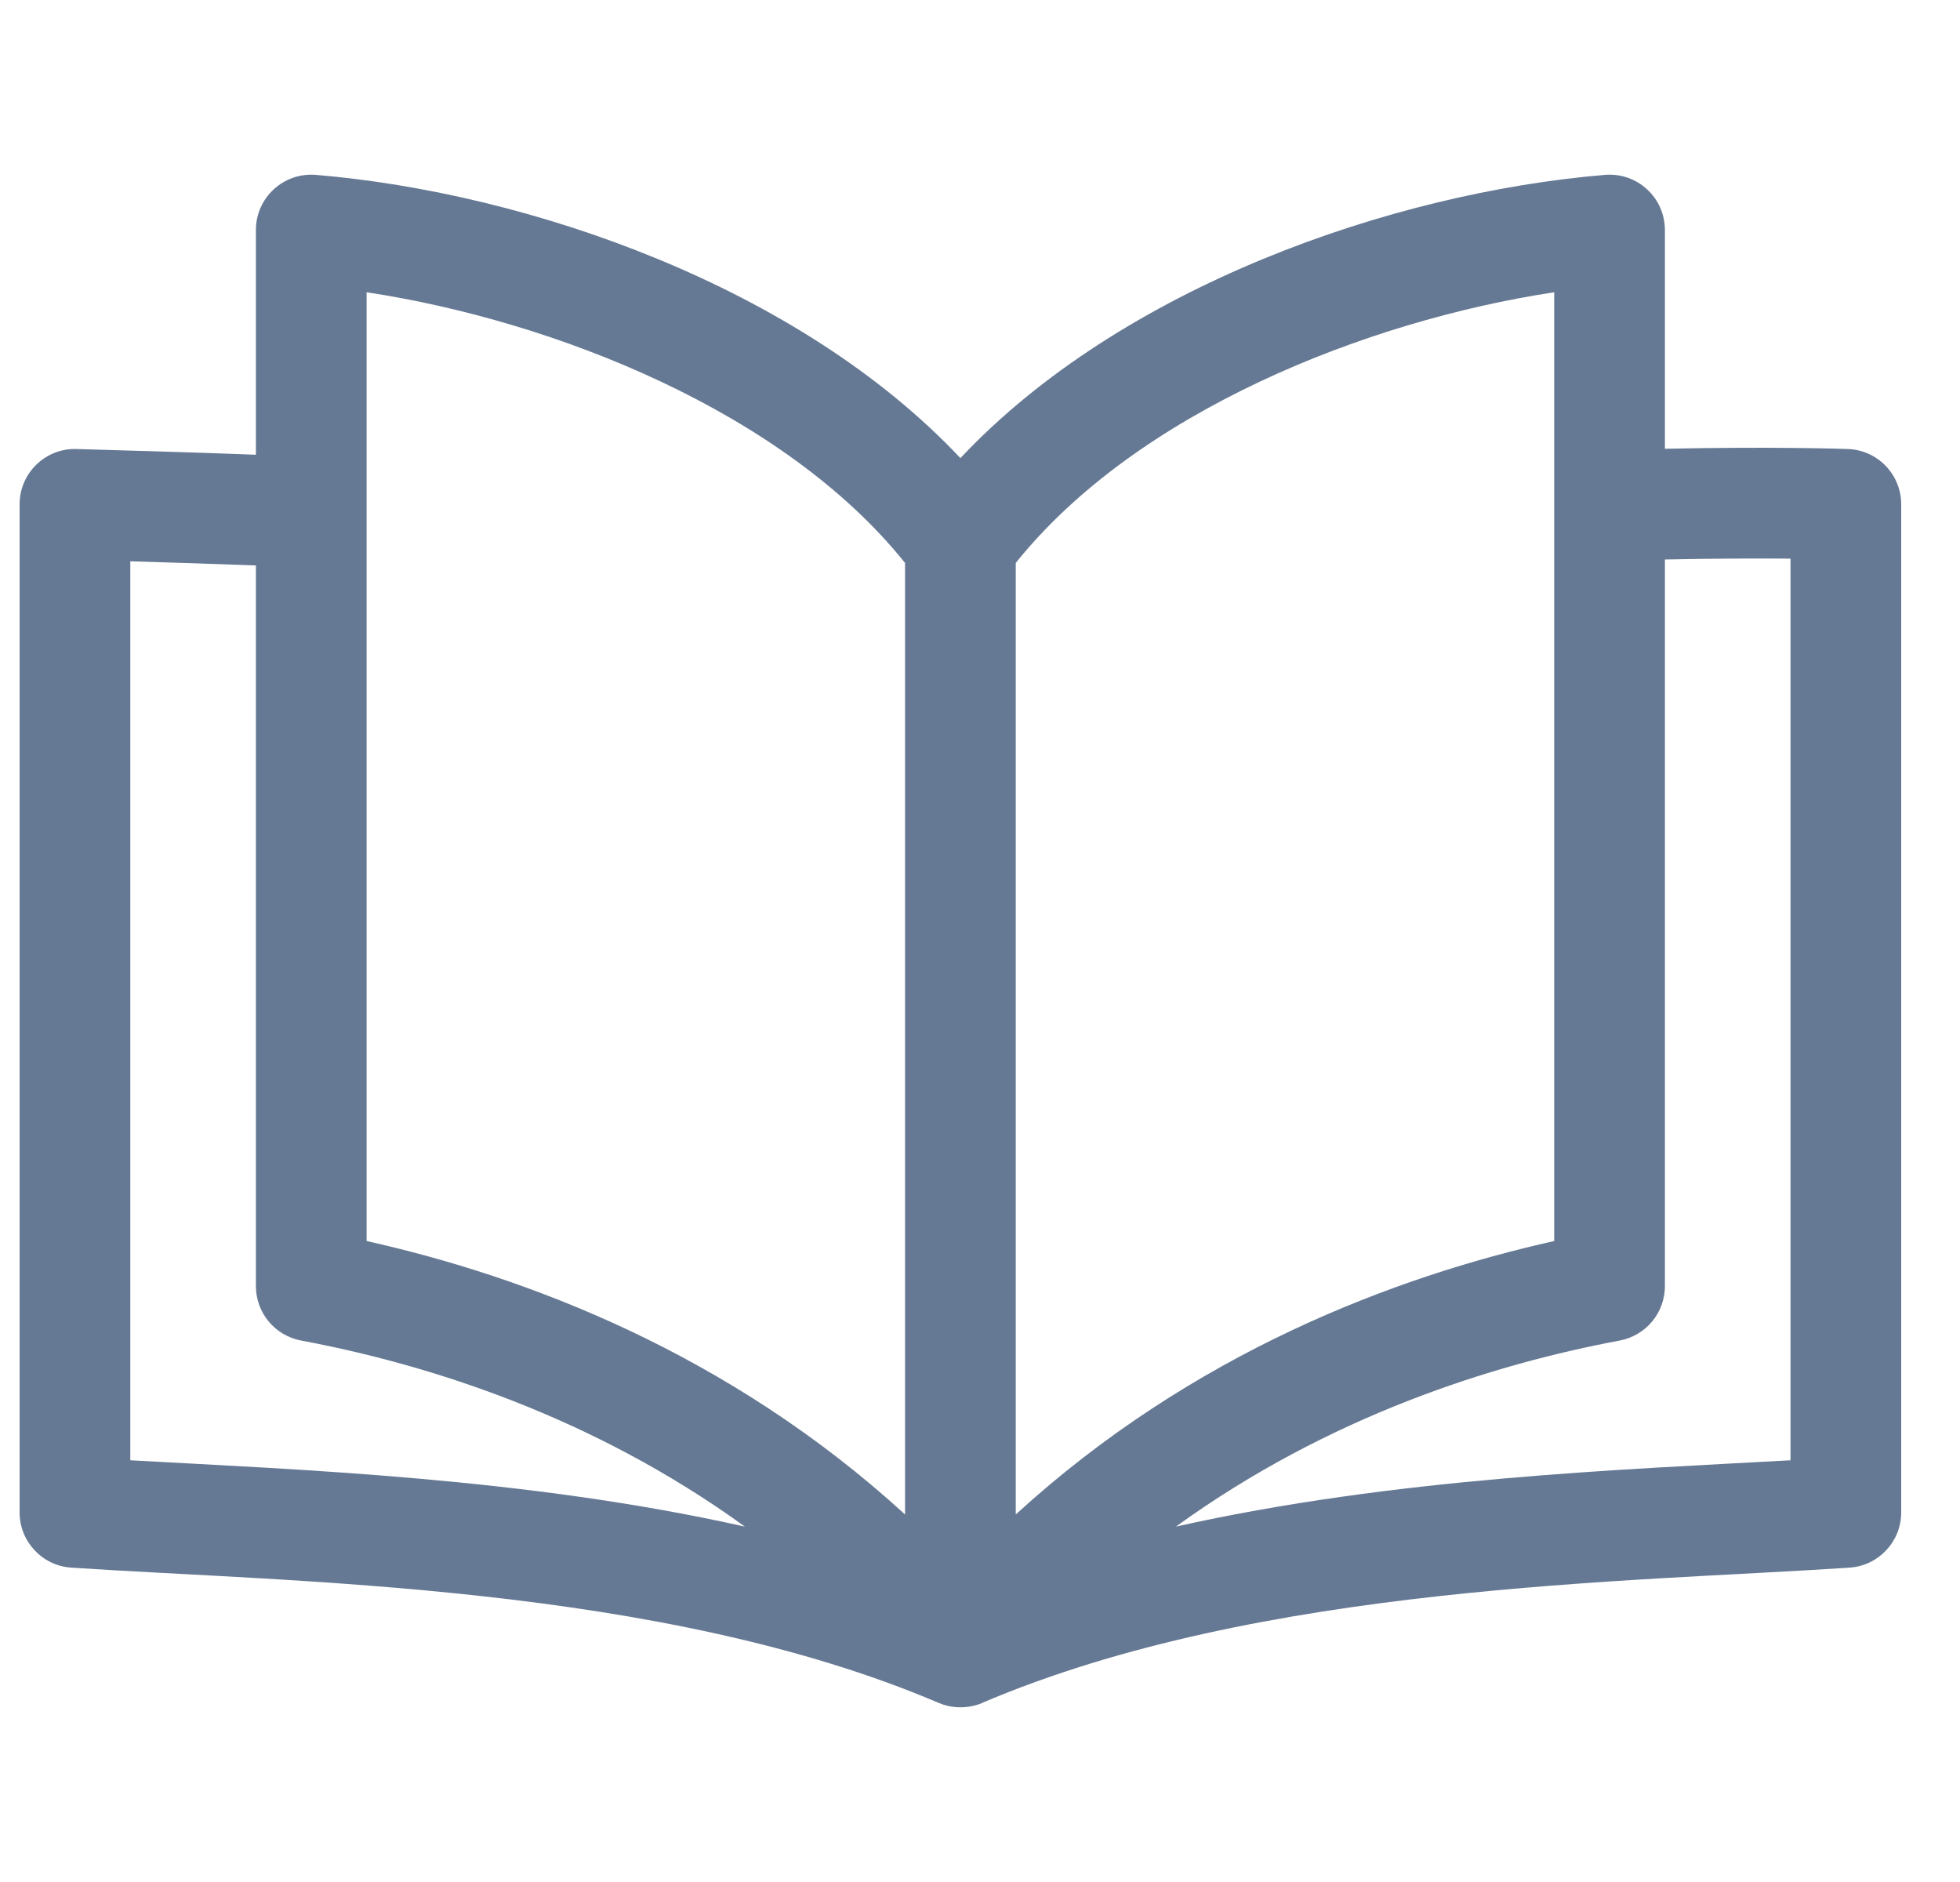 <svg width="25" height="24" viewBox="0 0 25 24" fill="none" xmlns="http://www.w3.org/2000/svg">
<g clip-path="url(#clip0_54_923)">
<path d="M23.569 5.726C23.524 5.724 22.597 5.693 21.236 5.723V2.933C21.236 2.522 20.885 2.196 20.471 2.23C17.758 2.457 14.307 3.655 12.25 5.842C10.193 3.655 6.742 2.457 4.029 2.23C3.616 2.196 3.264 2.521 3.264 2.933V5.799C2.491 5.769 1.76 5.749 0.977 5.726C0.582 5.713 0.25 6.031 0.25 6.431V19.287C0.25 19.658 0.538 19.966 0.908 19.991C3.716 20.18 8.42 20.201 11.973 21.716C12.29 21.852 12.574 21.696 12.527 21.716C16.08 20.201 20.783 20.18 23.592 19.991C23.962 19.966 24.25 19.658 24.25 19.287V6.431C24.25 6.051 23.949 5.739 23.569 5.726ZM19.824 3.727V15.826C17.789 16.281 15.209 17.253 12.956 19.313C12.956 18.692 12.956 7.516 12.956 7.179C14.5 5.252 17.425 4.091 19.824 3.727ZM4.676 3.727C7.075 4.091 10 5.252 11.544 7.179V19.313C9.291 17.253 6.711 16.281 4.676 15.826V3.727ZM1.662 18.622V7.158C2.167 7.173 2.708 7.19 3.264 7.211V16.401C3.264 16.741 3.506 17.032 3.84 17.095C5.451 17.397 7.547 18.054 9.501 19.468C6.714 18.843 3.797 18.742 1.662 18.622ZM22.838 18.622C20.707 18.742 17.787 18.843 14.999 19.468C16.953 18.054 19.049 17.397 20.66 17.095C20.994 17.032 21.236 16.741 21.236 16.401V7.135C21.886 7.121 22.439 7.121 22.838 7.124V18.622H22.838Z" fill="#00204D" fill-opacity="0.6" style="mix-blend-mode:multiply"/>
</g>
<defs>
<clipPath id="clip0_54_923">
<rect width="24" height="24" fill="white" transform="translate(0.25)"/>
</clipPath>
</defs>
</svg>
